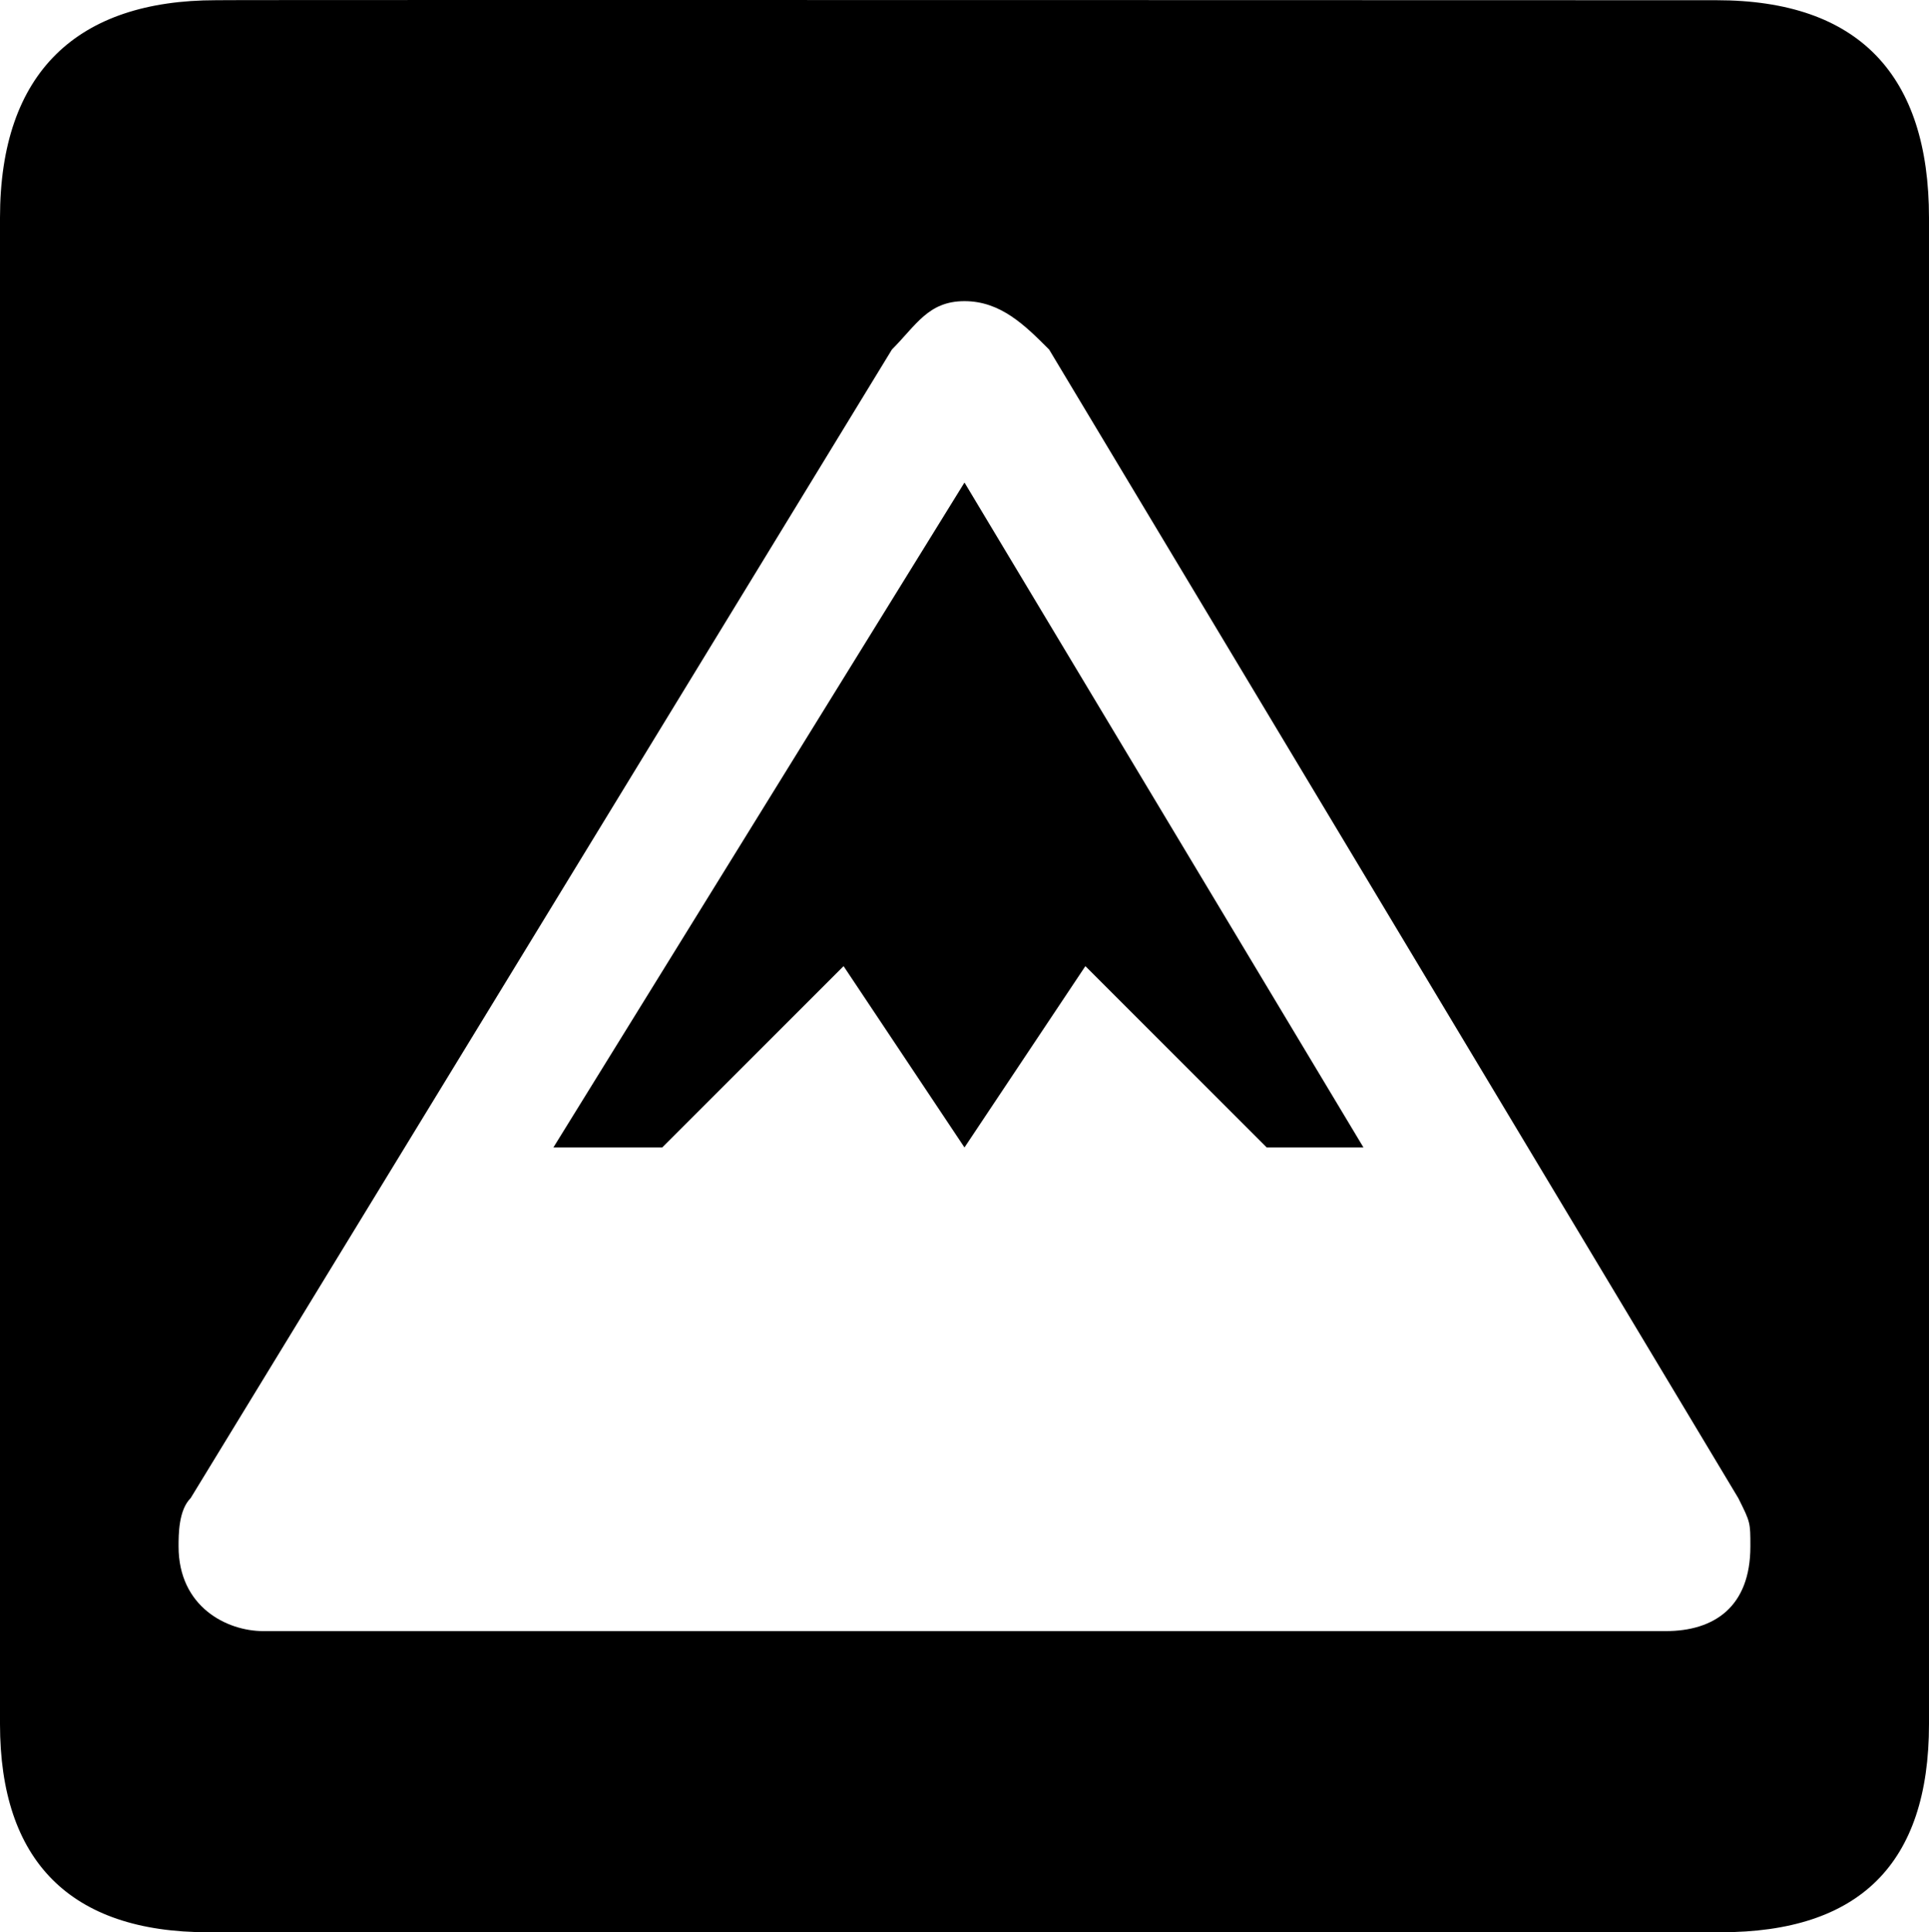 <?xml version="1.0" encoding="UTF-8"?>
<svg width="576.45" height="577.45" version="1.1" viewBox="0 0 576.45 577.45" xmlns="http://www.w3.org/2000/svg" xmlns:cc="http://creativecommons.org/ns#" xmlns:dc="http://purl.org/dc/elements/1.1/" xmlns:rdf="http://www.w3.org/1999/02/22-rdf-syntax-ns#">
 <title>mountain.svg</title>
 <path d="m64.57 0.064c-41.335 0-64.57 21.37-64.57 65.035v450.12c0 40.844 20.893 62.229 62.191 62.229h452.03c41.307 0 62.229-20.316 62.229-62.229v-450.12c0-42.601-20.923-65.035-63.521-65.035-3e-3 0-448.5-0.143-448.35 0zm223.65 89.939c10.839 0 18.065 7.225 25.291 14.451l205.95 343.25c3.613 7.226 3.613 7.227 3.613 14.453 0 18.066-10.838 25.293-25.291 25.293h-419.13c-10.839 0-25.291-7.227-25.291-25.293 0-3.613 1.5e-4 -10.84 3.613-14.453l209.56-343.25c7.226-7.226 10.84-14.451 21.68-14.451zm0 54.197-122.85 198.72h32.52l54.197-54.195 36.131 54.195 36.131-54.195 54.197 54.195h28.904z" stroke-width="36.131"/>
</svg>
